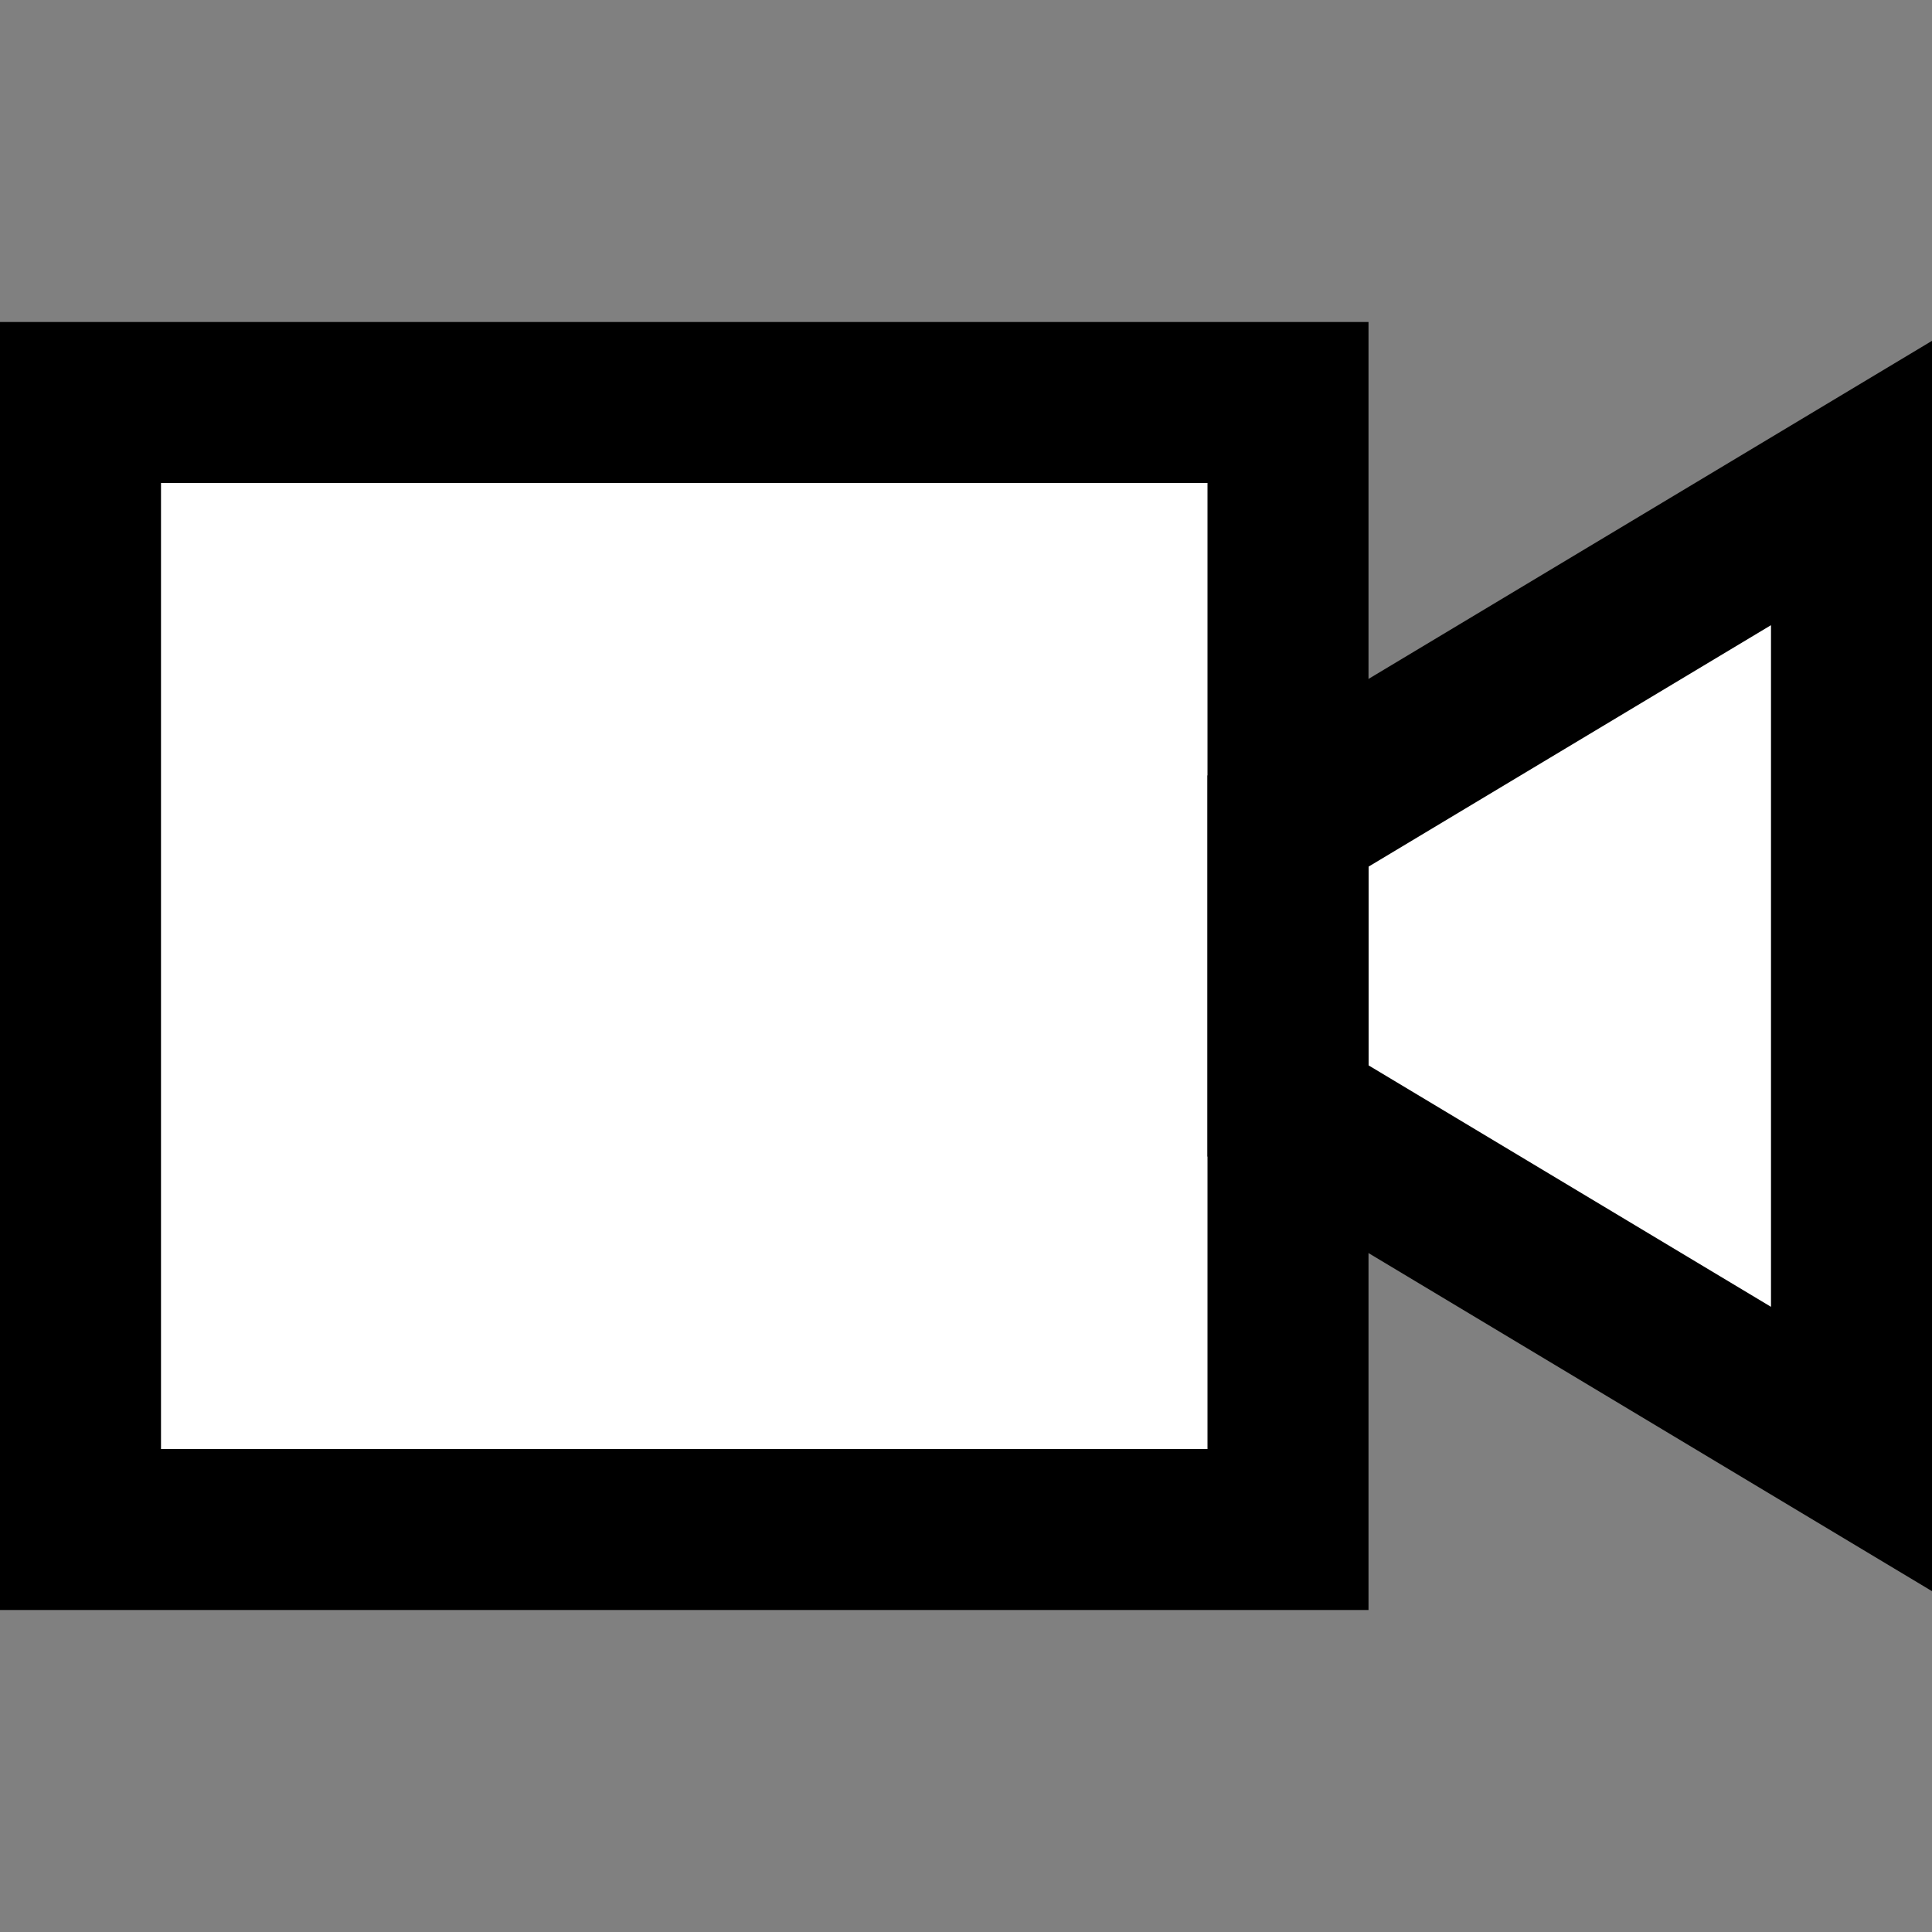 <svg width="24" height="24" viewBox="0 0 24 24" fill="none" xmlns="http://www.w3.org/2000/svg">
<rect x="0" y="0" width="24" height="24" fill="#808080" stroke="none"/>
<g id="video-camera">
<path id="fill1" d="M1 5H16V19H1V5Z" fill="white"/>
<path id="fill2" d="M16 10.2L23 6V18L16 13.8V10.2Z" fill="white"/>
<g id="stroke1">
<path d="M16 10.2L23 6V18L16 13.8V10.2Z" stroke="black" stroke-width="2" stroke-linecap="square"/>
<path d="M1 5H16V19H1V5Z" stroke="black" stroke-width="2" stroke-linecap="square"/>
</g>
</g>
</svg>
